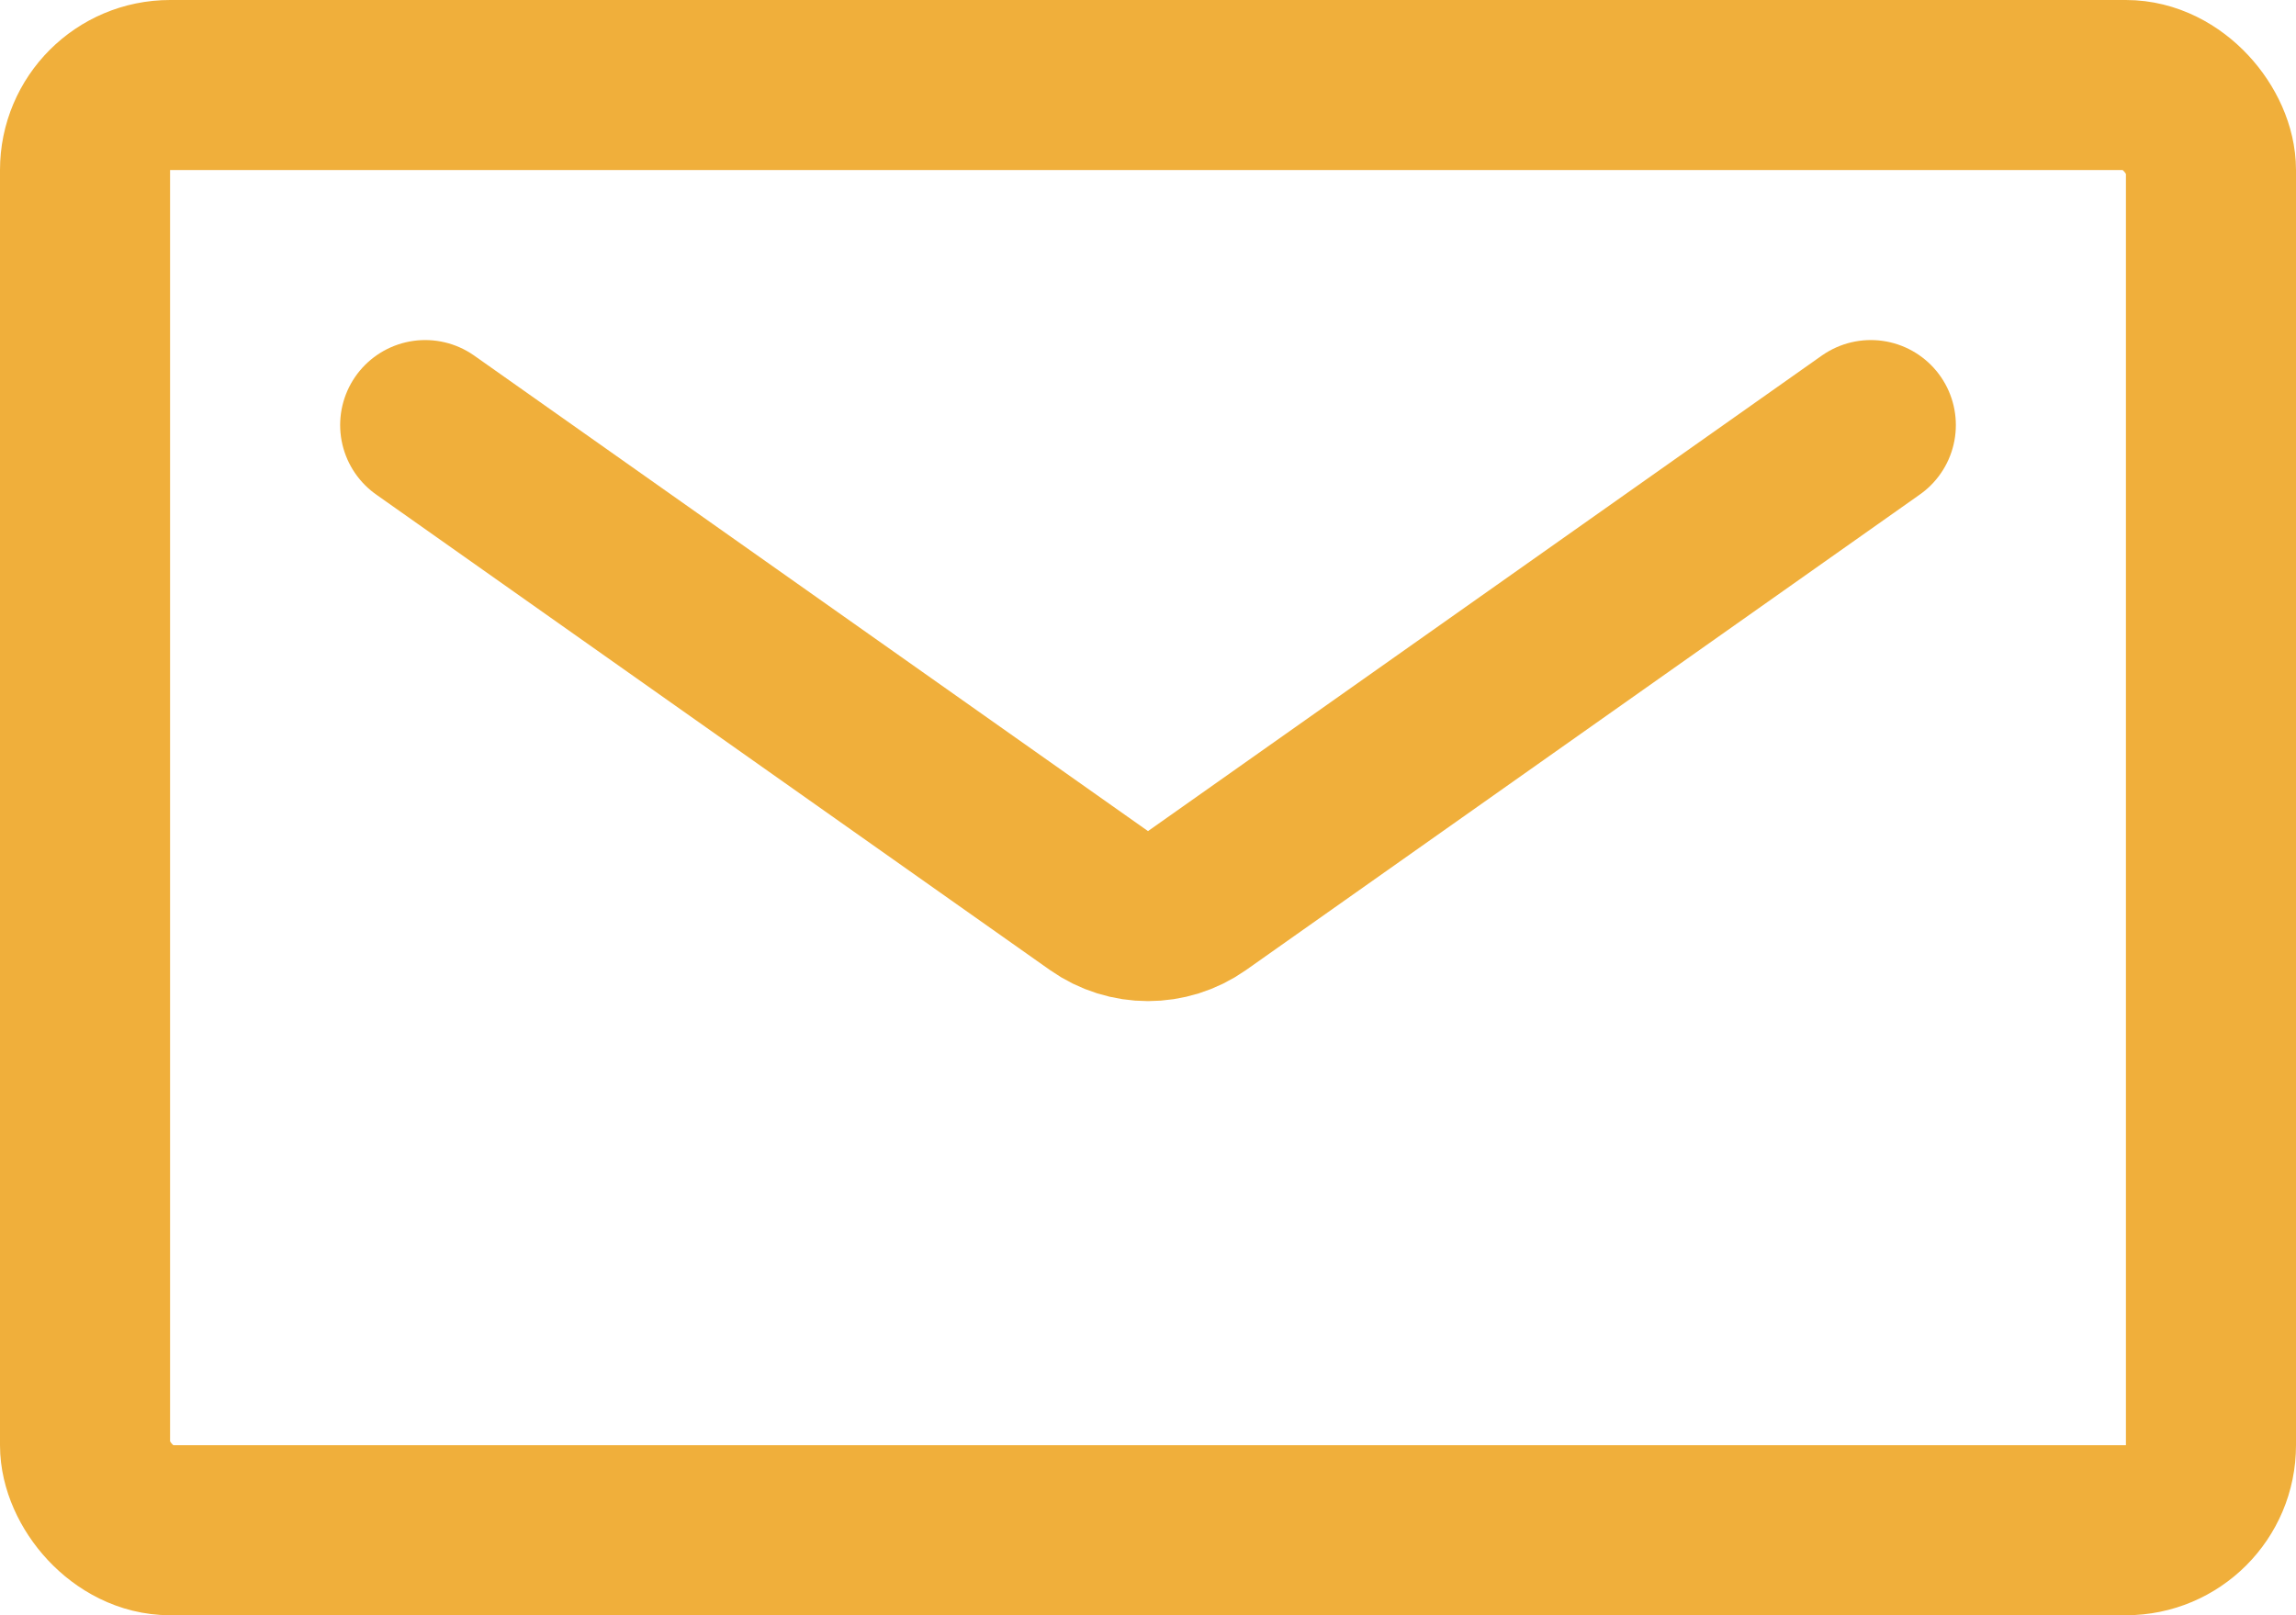 <svg width="27" height="19" viewBox="0 0 27 19" fill="none" xmlns="http://www.w3.org/2000/svg">
<rect x="1" y="1" width="25" height="17" rx="1" stroke="#F0AF3B" stroke-width="2"/>
<path d="M5 5L12.923 10.593C13.269 10.837 13.731 10.837 14.077 10.593L22 5" stroke="#F0AF3B" stroke-width="2" stroke-linecap="round"/>
</svg>
